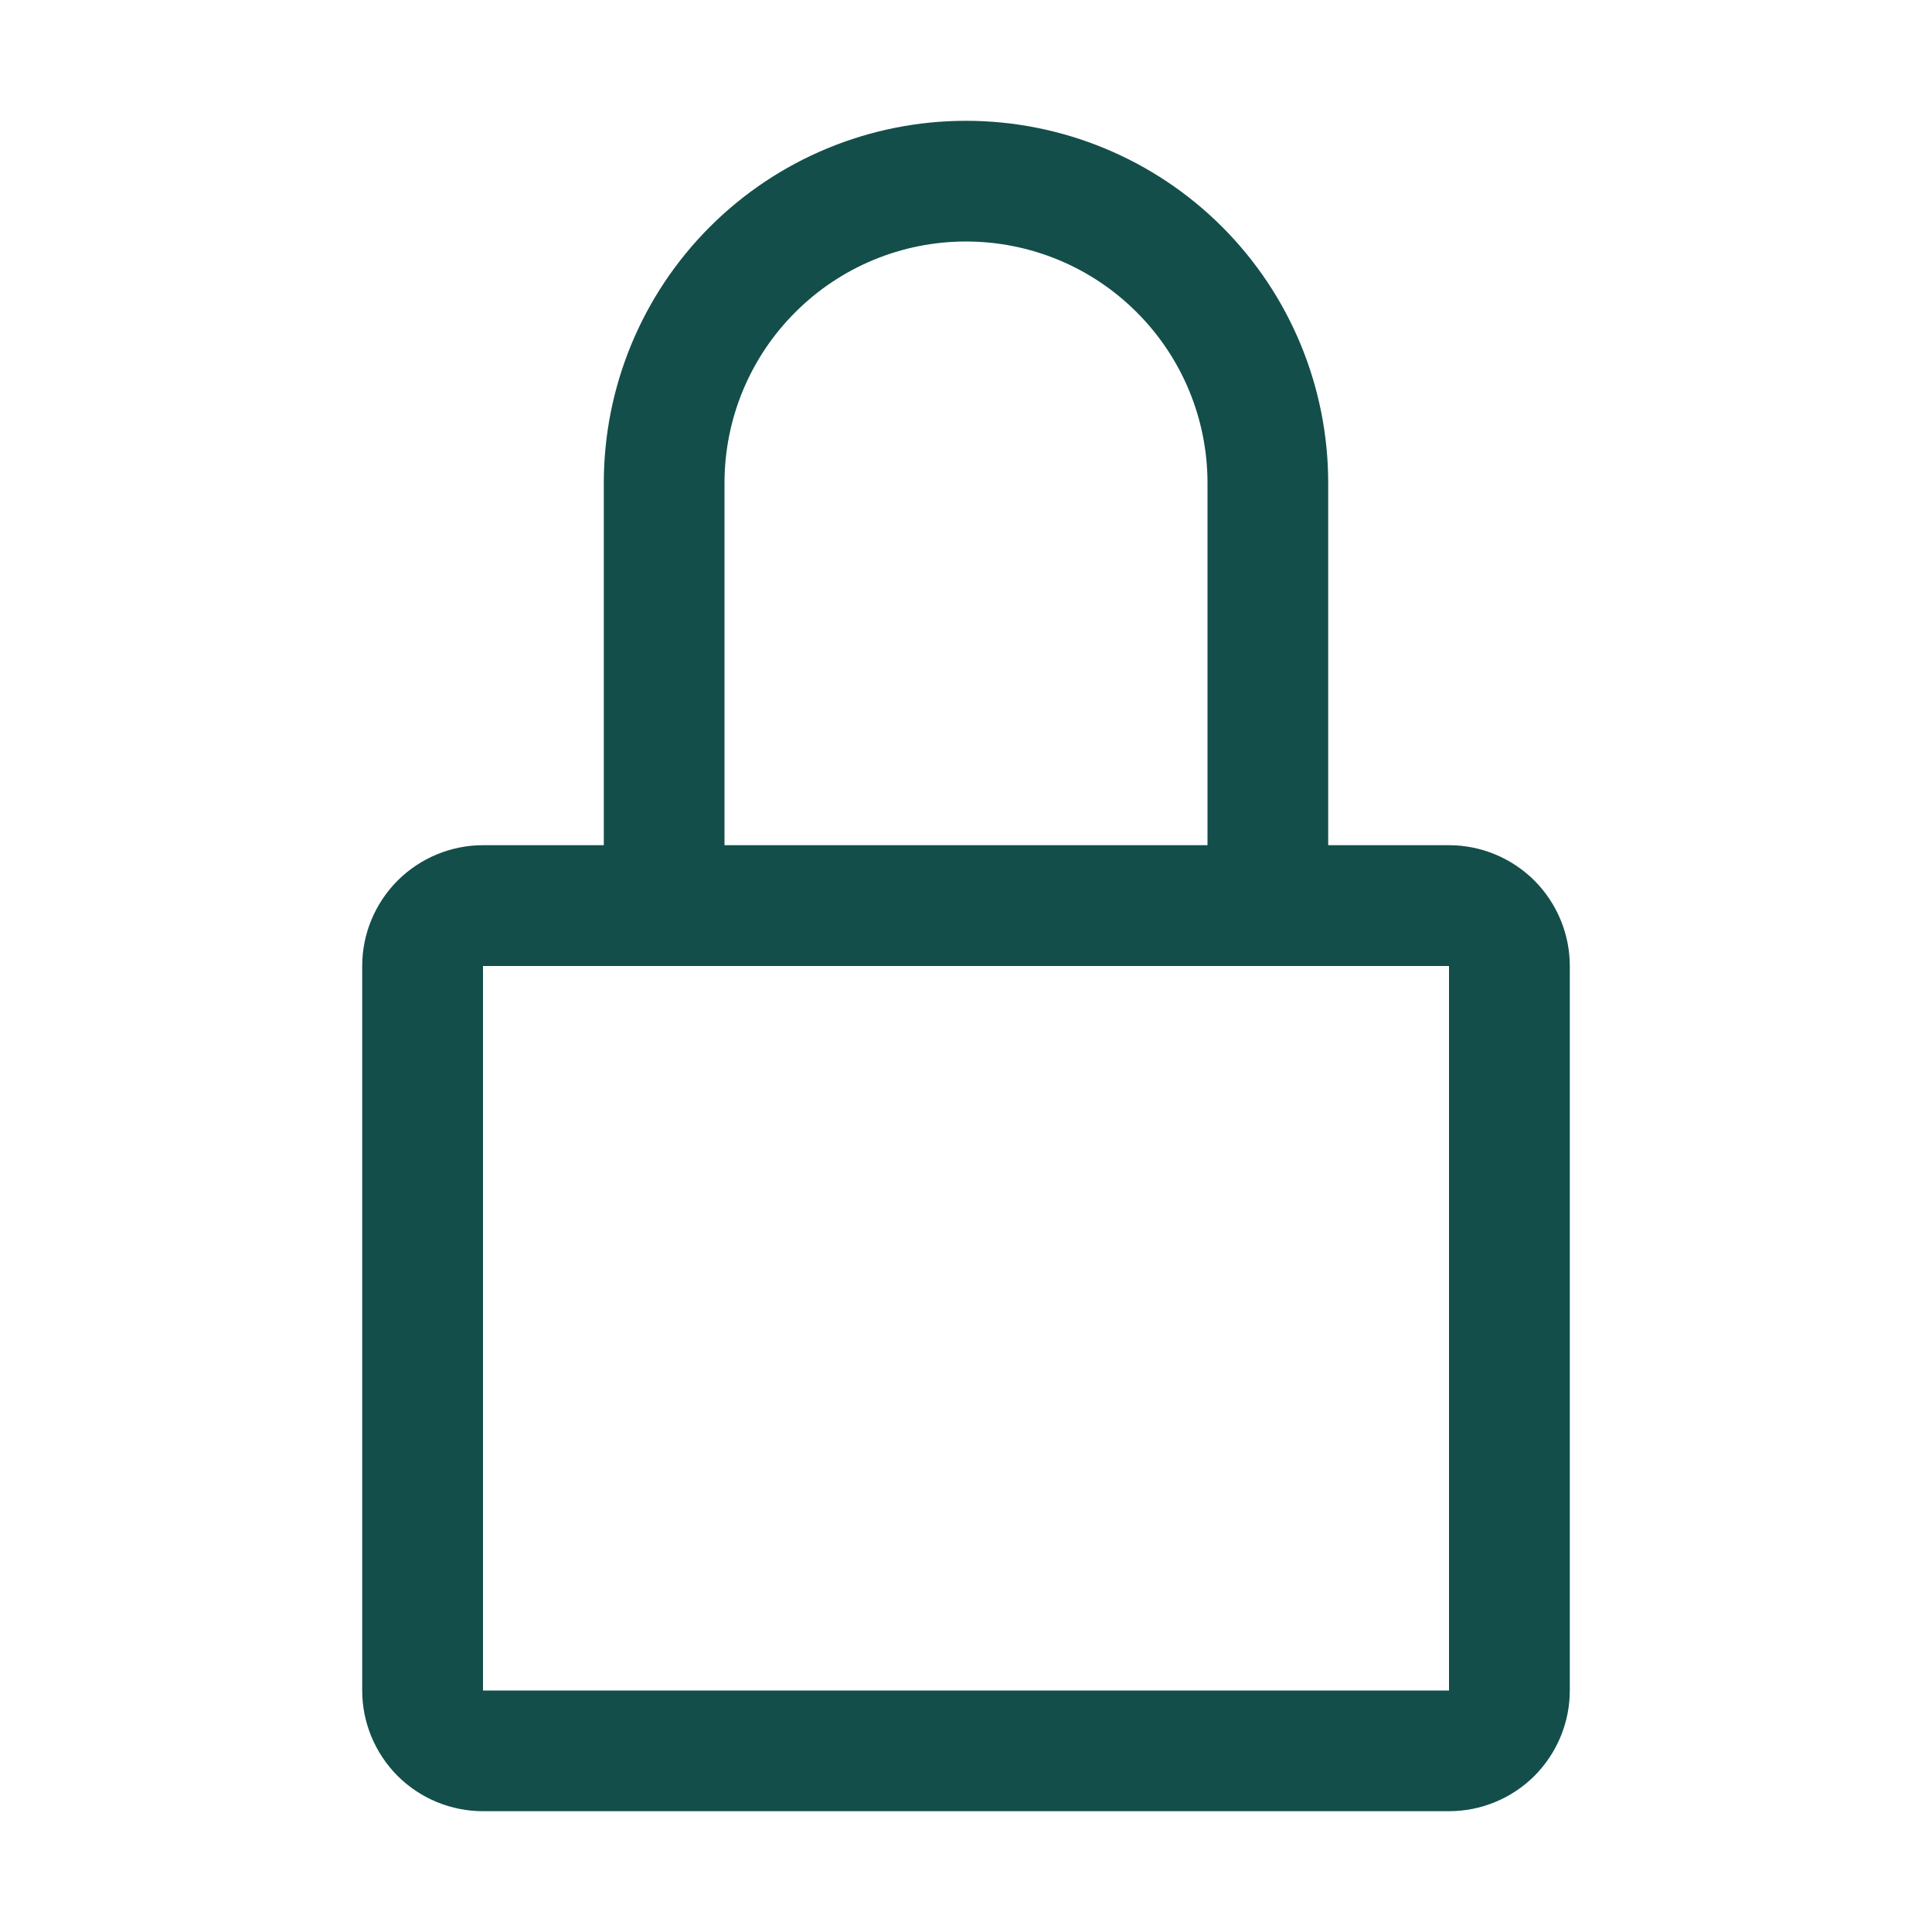 <svg width="19" height="19" viewBox="0 0 19 19" fill="none" xmlns="http://www.w3.org/2000/svg">
<g clip-path="url(#clip0_35_525)">
<path d="M14.25 8.312H13.062V4.75C13.062 3.805 12.687 2.899 12.019 2.231C11.351 1.563 10.445 1.188 9.5 1.188C8.555 1.188 7.649 1.563 6.981 2.231C6.313 2.899 5.938 3.805 5.938 4.75V8.312H4.75C4.435 8.312 4.133 8.438 3.91 8.66C3.688 8.883 3.562 9.185 3.562 9.5V16.625C3.562 16.94 3.688 17.242 3.91 17.465C4.133 17.687 4.435 17.812 4.75 17.812H14.25C14.565 17.812 14.867 17.687 15.09 17.465C15.312 17.242 15.438 16.94 15.438 16.625V9.5C15.438 9.185 15.312 8.883 15.09 8.66C14.867 8.438 14.565 8.312 14.25 8.312ZM7.125 4.75C7.125 4.12 7.375 3.516 7.821 3.071C8.266 2.625 8.87 2.375 9.5 2.375C10.13 2.375 10.734 2.625 11.179 3.071C11.625 3.516 11.875 4.12 11.875 4.75V8.312H7.125V4.75ZM14.25 16.625H4.75V9.5H14.25V16.625Z" fill="#134E4A"/>
</g>
<defs>
<clipPath id="clip0_35_525">
<rect width="19" height="19" fill="white"/>
</clipPath>
</defs>
</svg>

